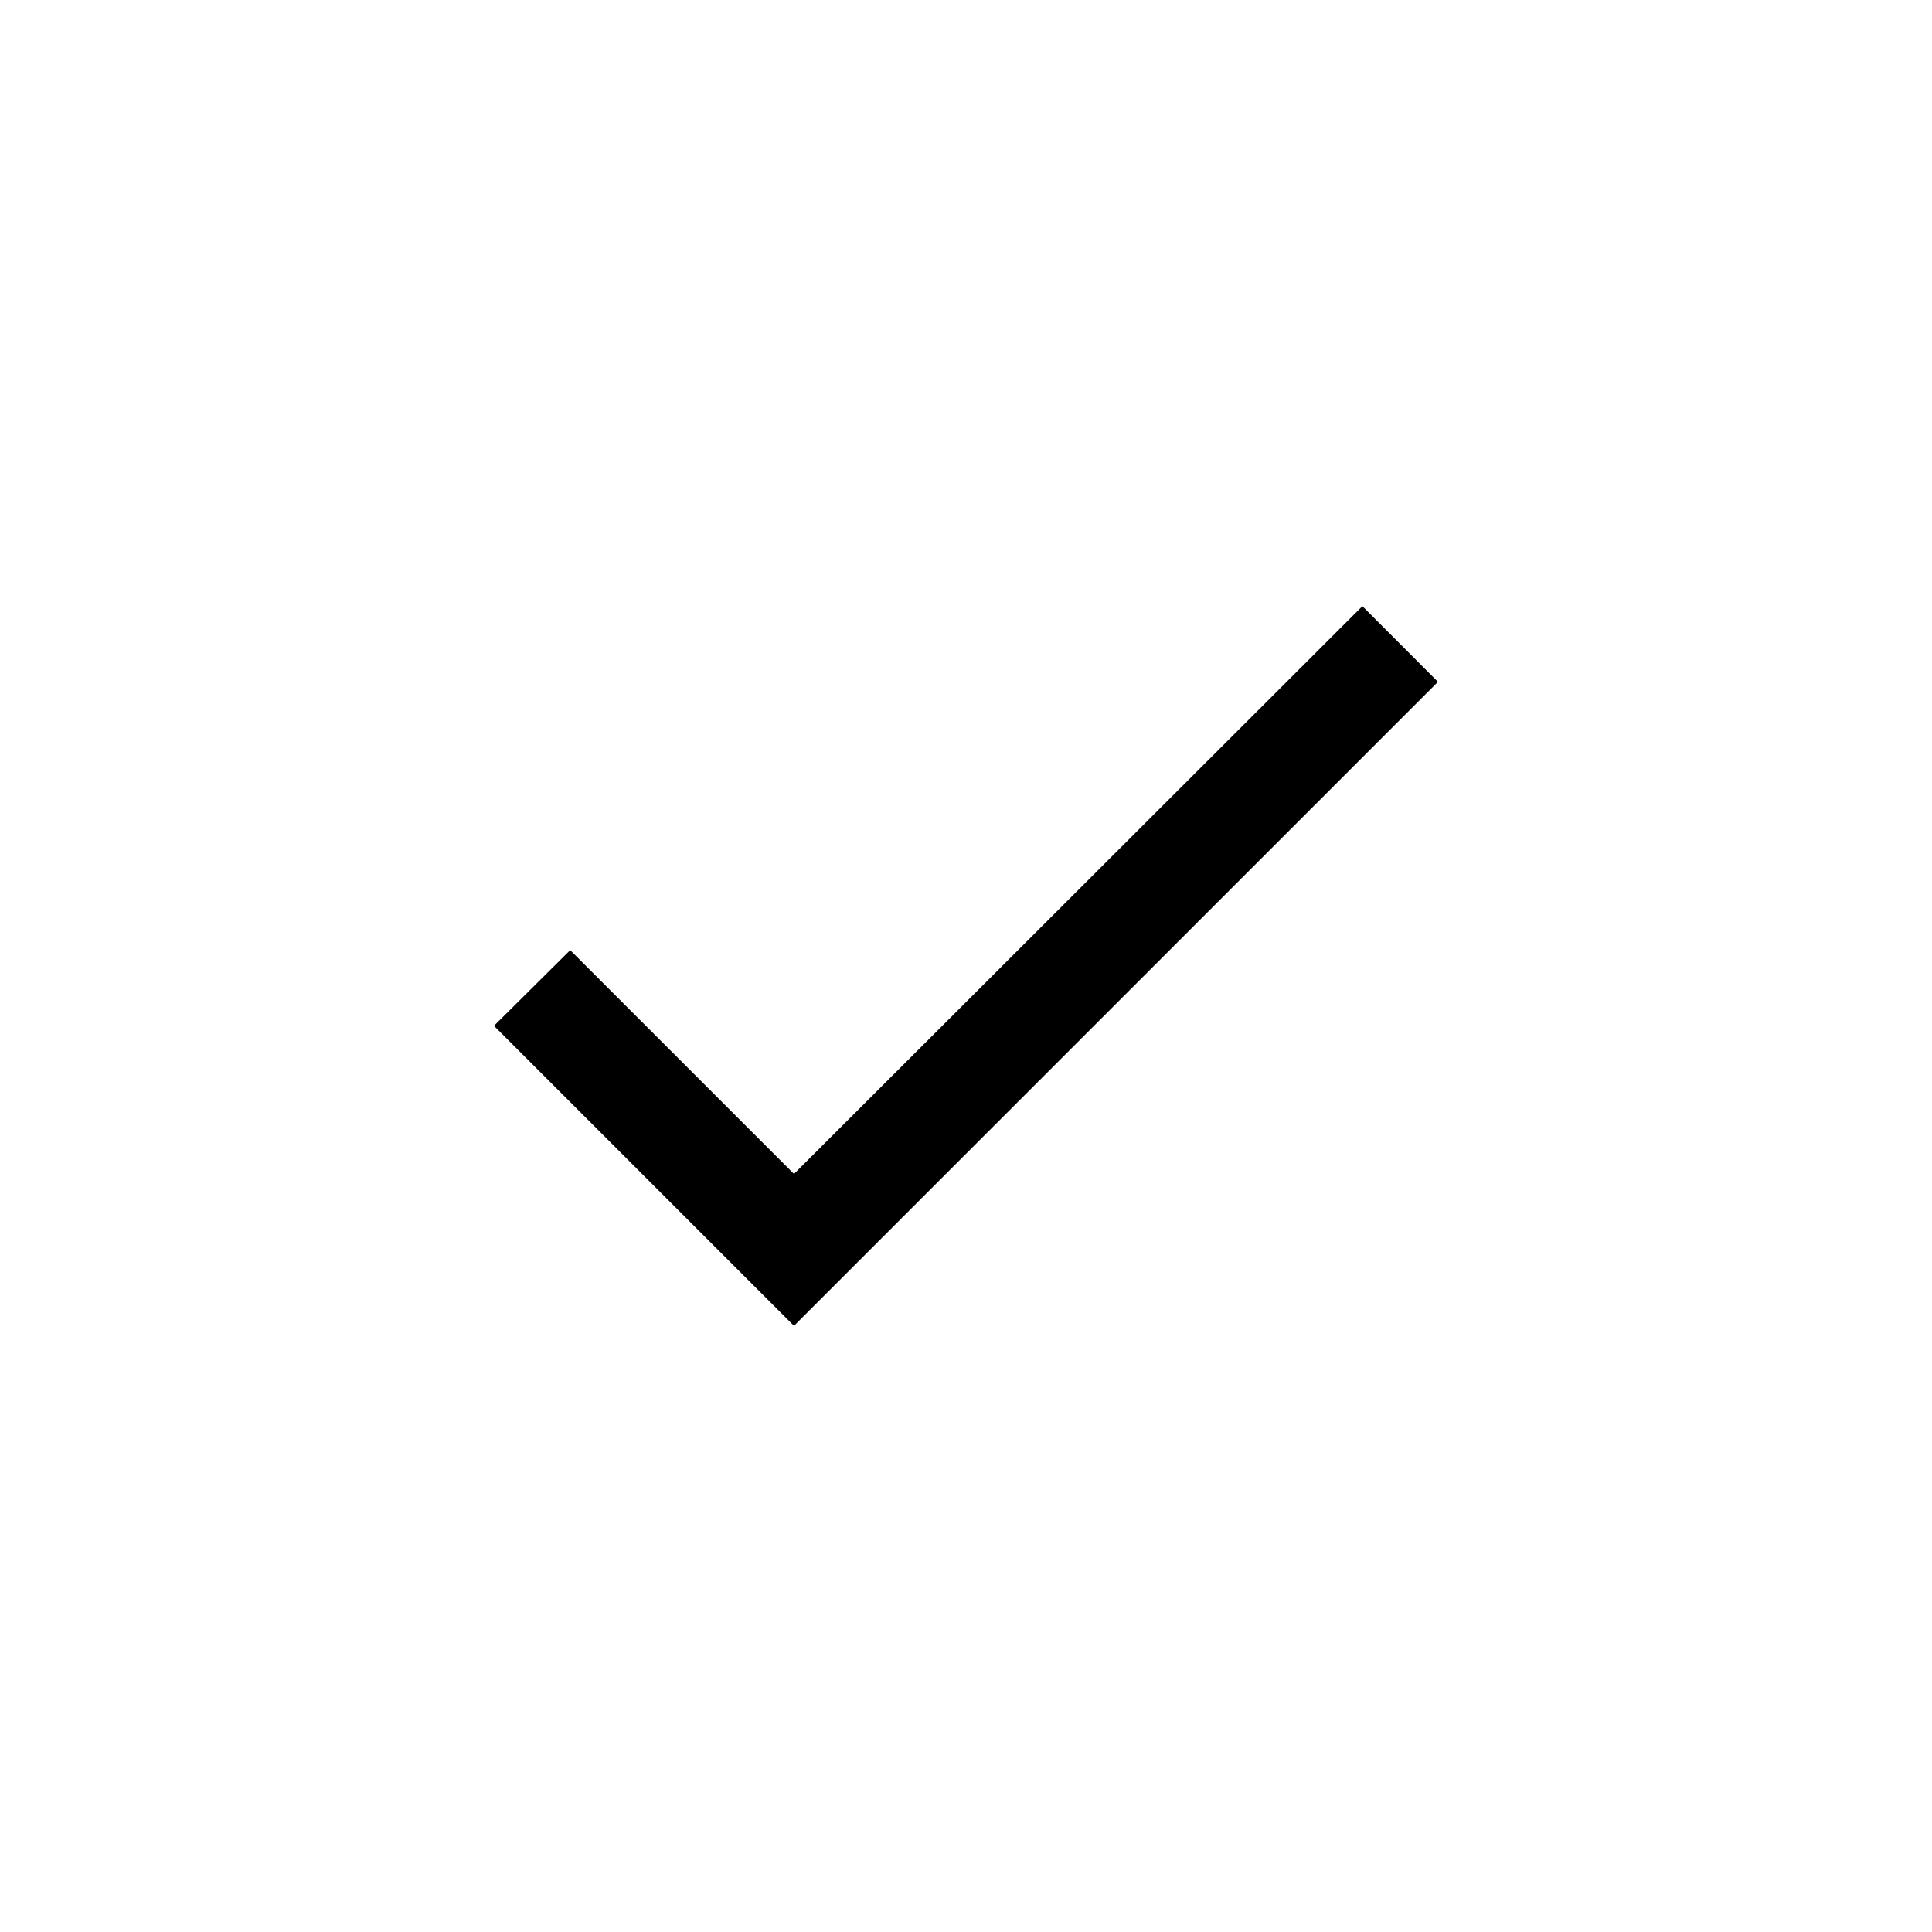 <svg width="24" height="24" viewBox="0 0 24 24" fill="none" xmlns="http://www.w3.org/2000/svg">
<path d="M9.863 14.583L7.083 11.803L6.136 12.743L9.863 16.47L17.863 8.47L16.924 7.53L9.863 14.583Z" fill="black"/>
</svg>
